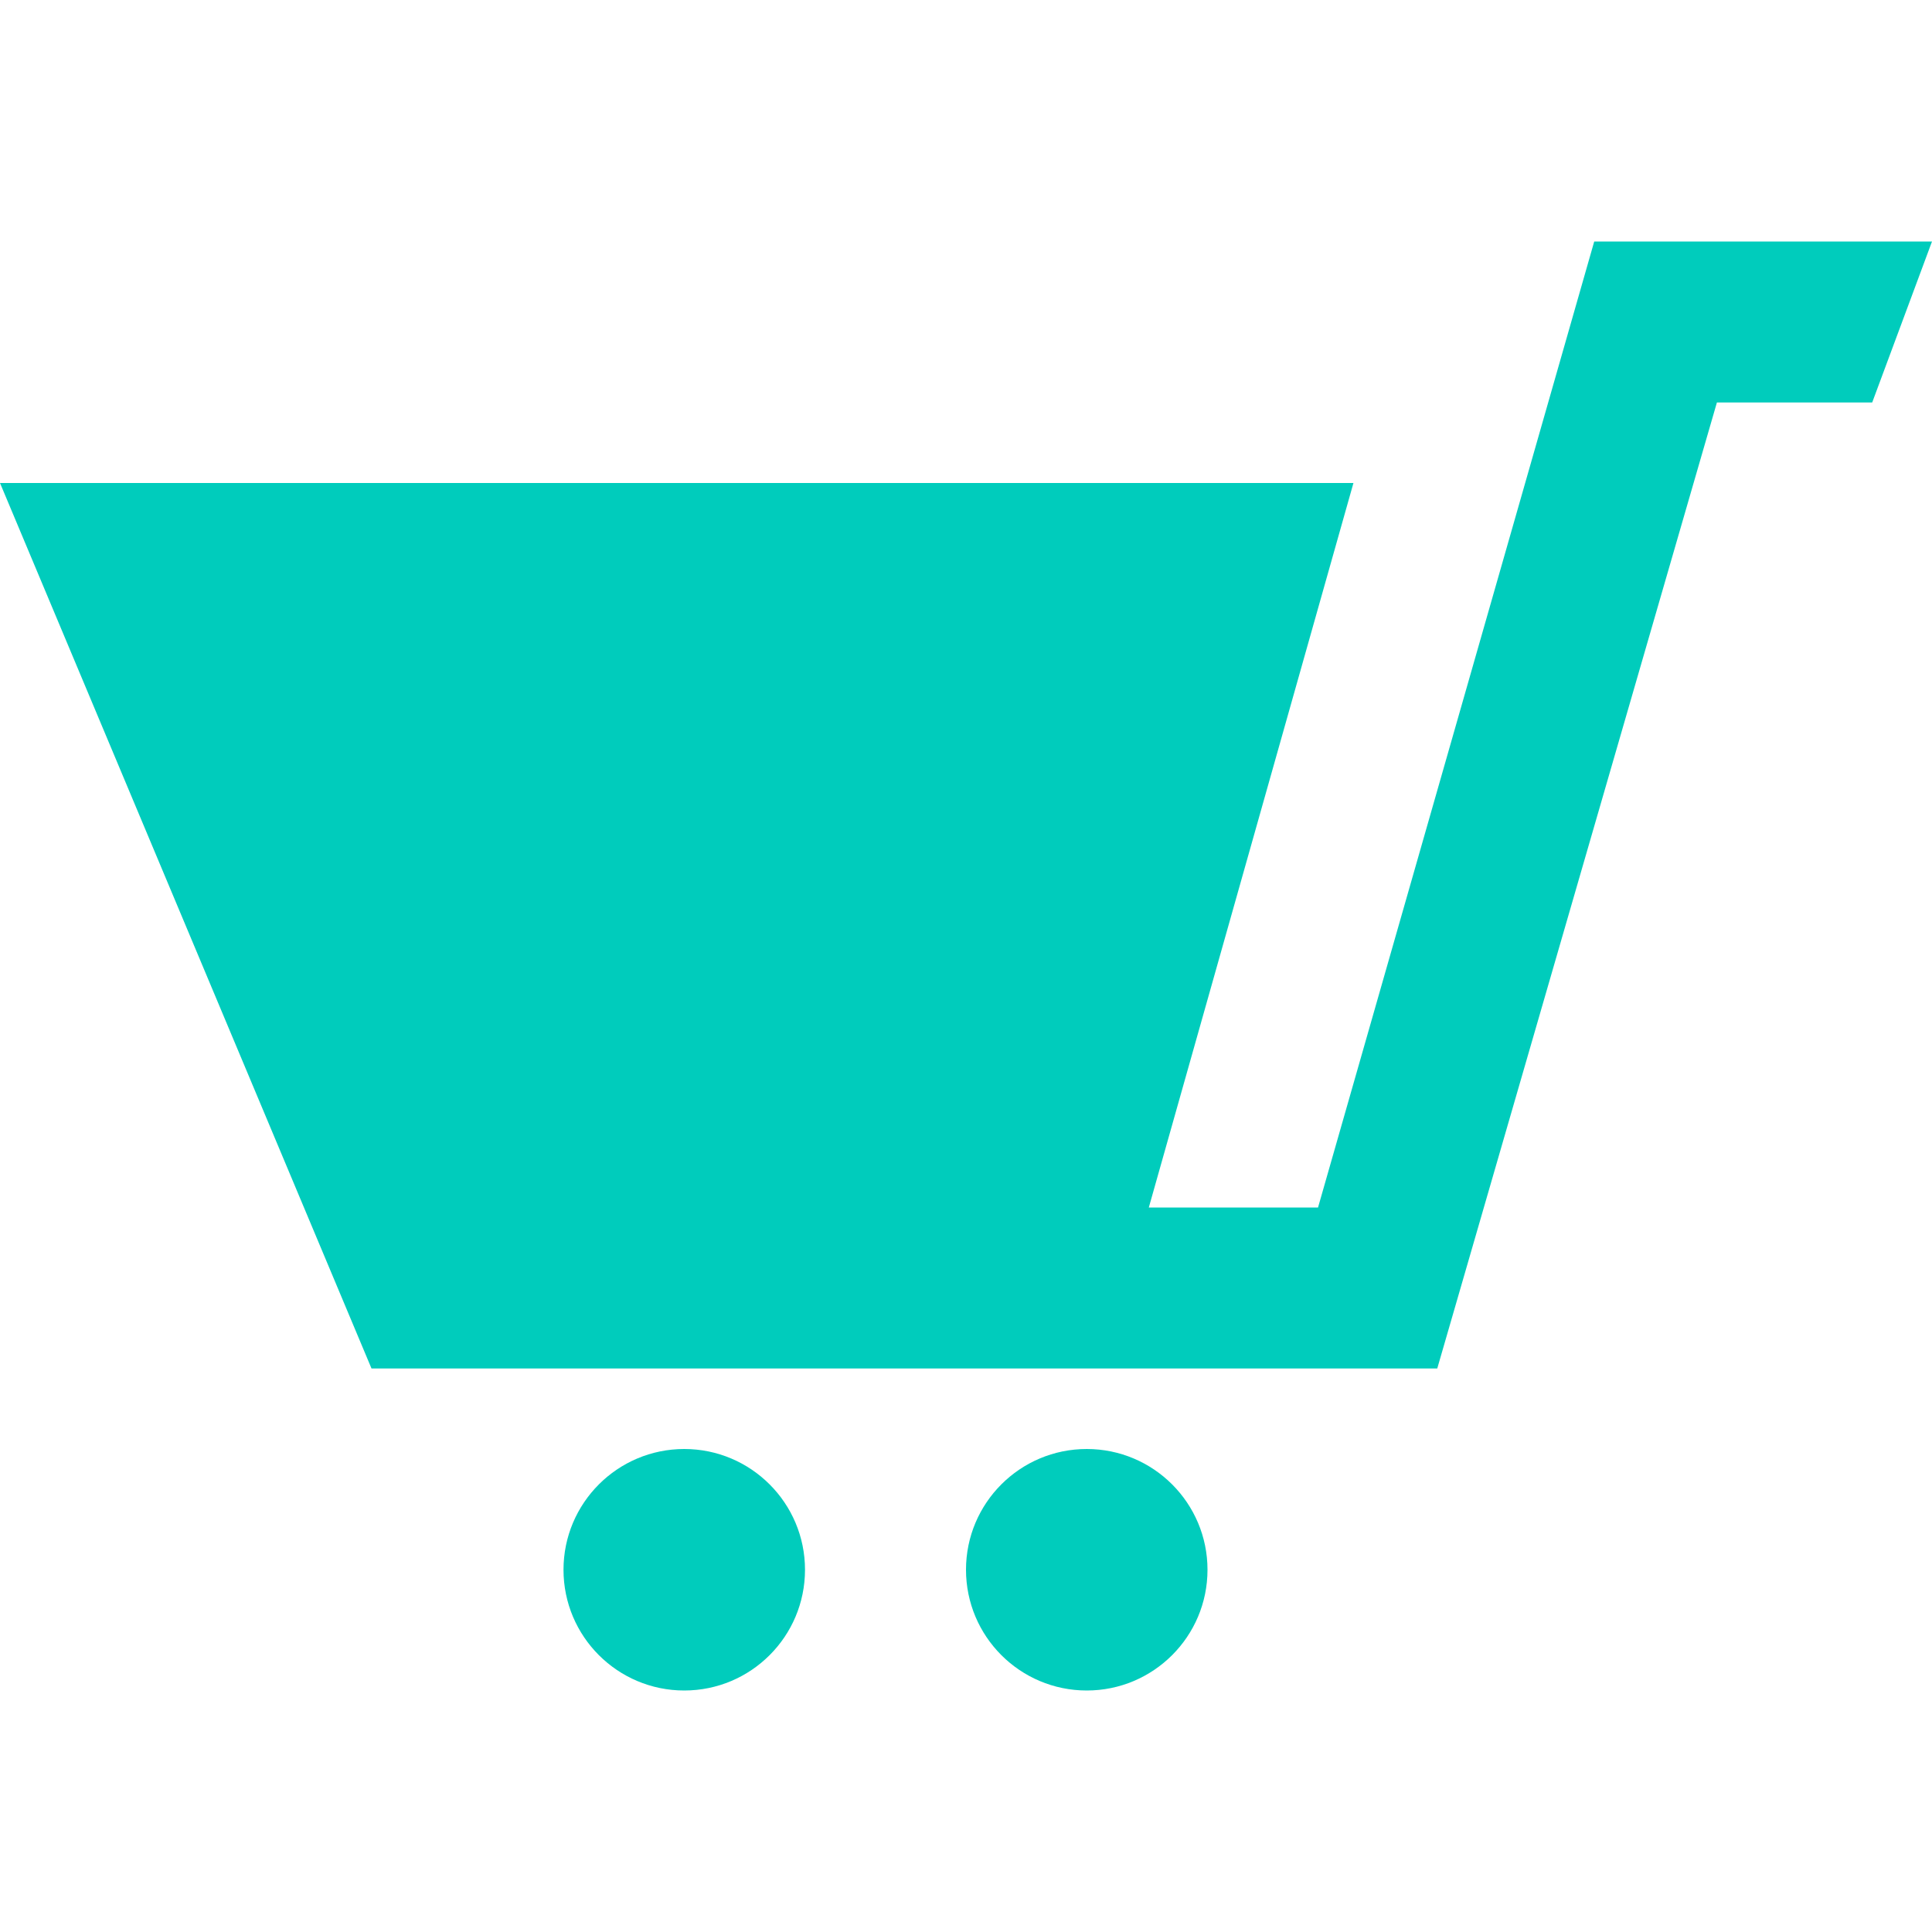 <svg width="24" height="24" viewBox="0 0 24 24" fill="none" xmlns="http://www.w3.org/2000/svg">
<g clip-path="url(#clip0_14_694)">
<path d="M10 19.5C10 20.329 9.328 21 8.5 21C7.672 21 7 20.329 7 19.5C7 18.672 7.672 18 8.5 18C9.328 18 10 18.672 10 19.5ZM13.5 18C12.672 18 12 18.671 12 19.5C12 20.329 12.672 21 13.5 21C14.328 21 15 20.329 15 19.5C15 18.672 14.328 18 13.5 18ZM19.804 3L16.373 15H14.271L16.813 6H0L4.615 17H17.854L21.328 5H23.257L24 3H19.804Z" fill="#00CCBC"/>
</g>
<defs>
<clipPath id="clip0_14_694">
<rect width="24" height="24" fill="white"/>
</clipPath>
</defs>
</svg>
